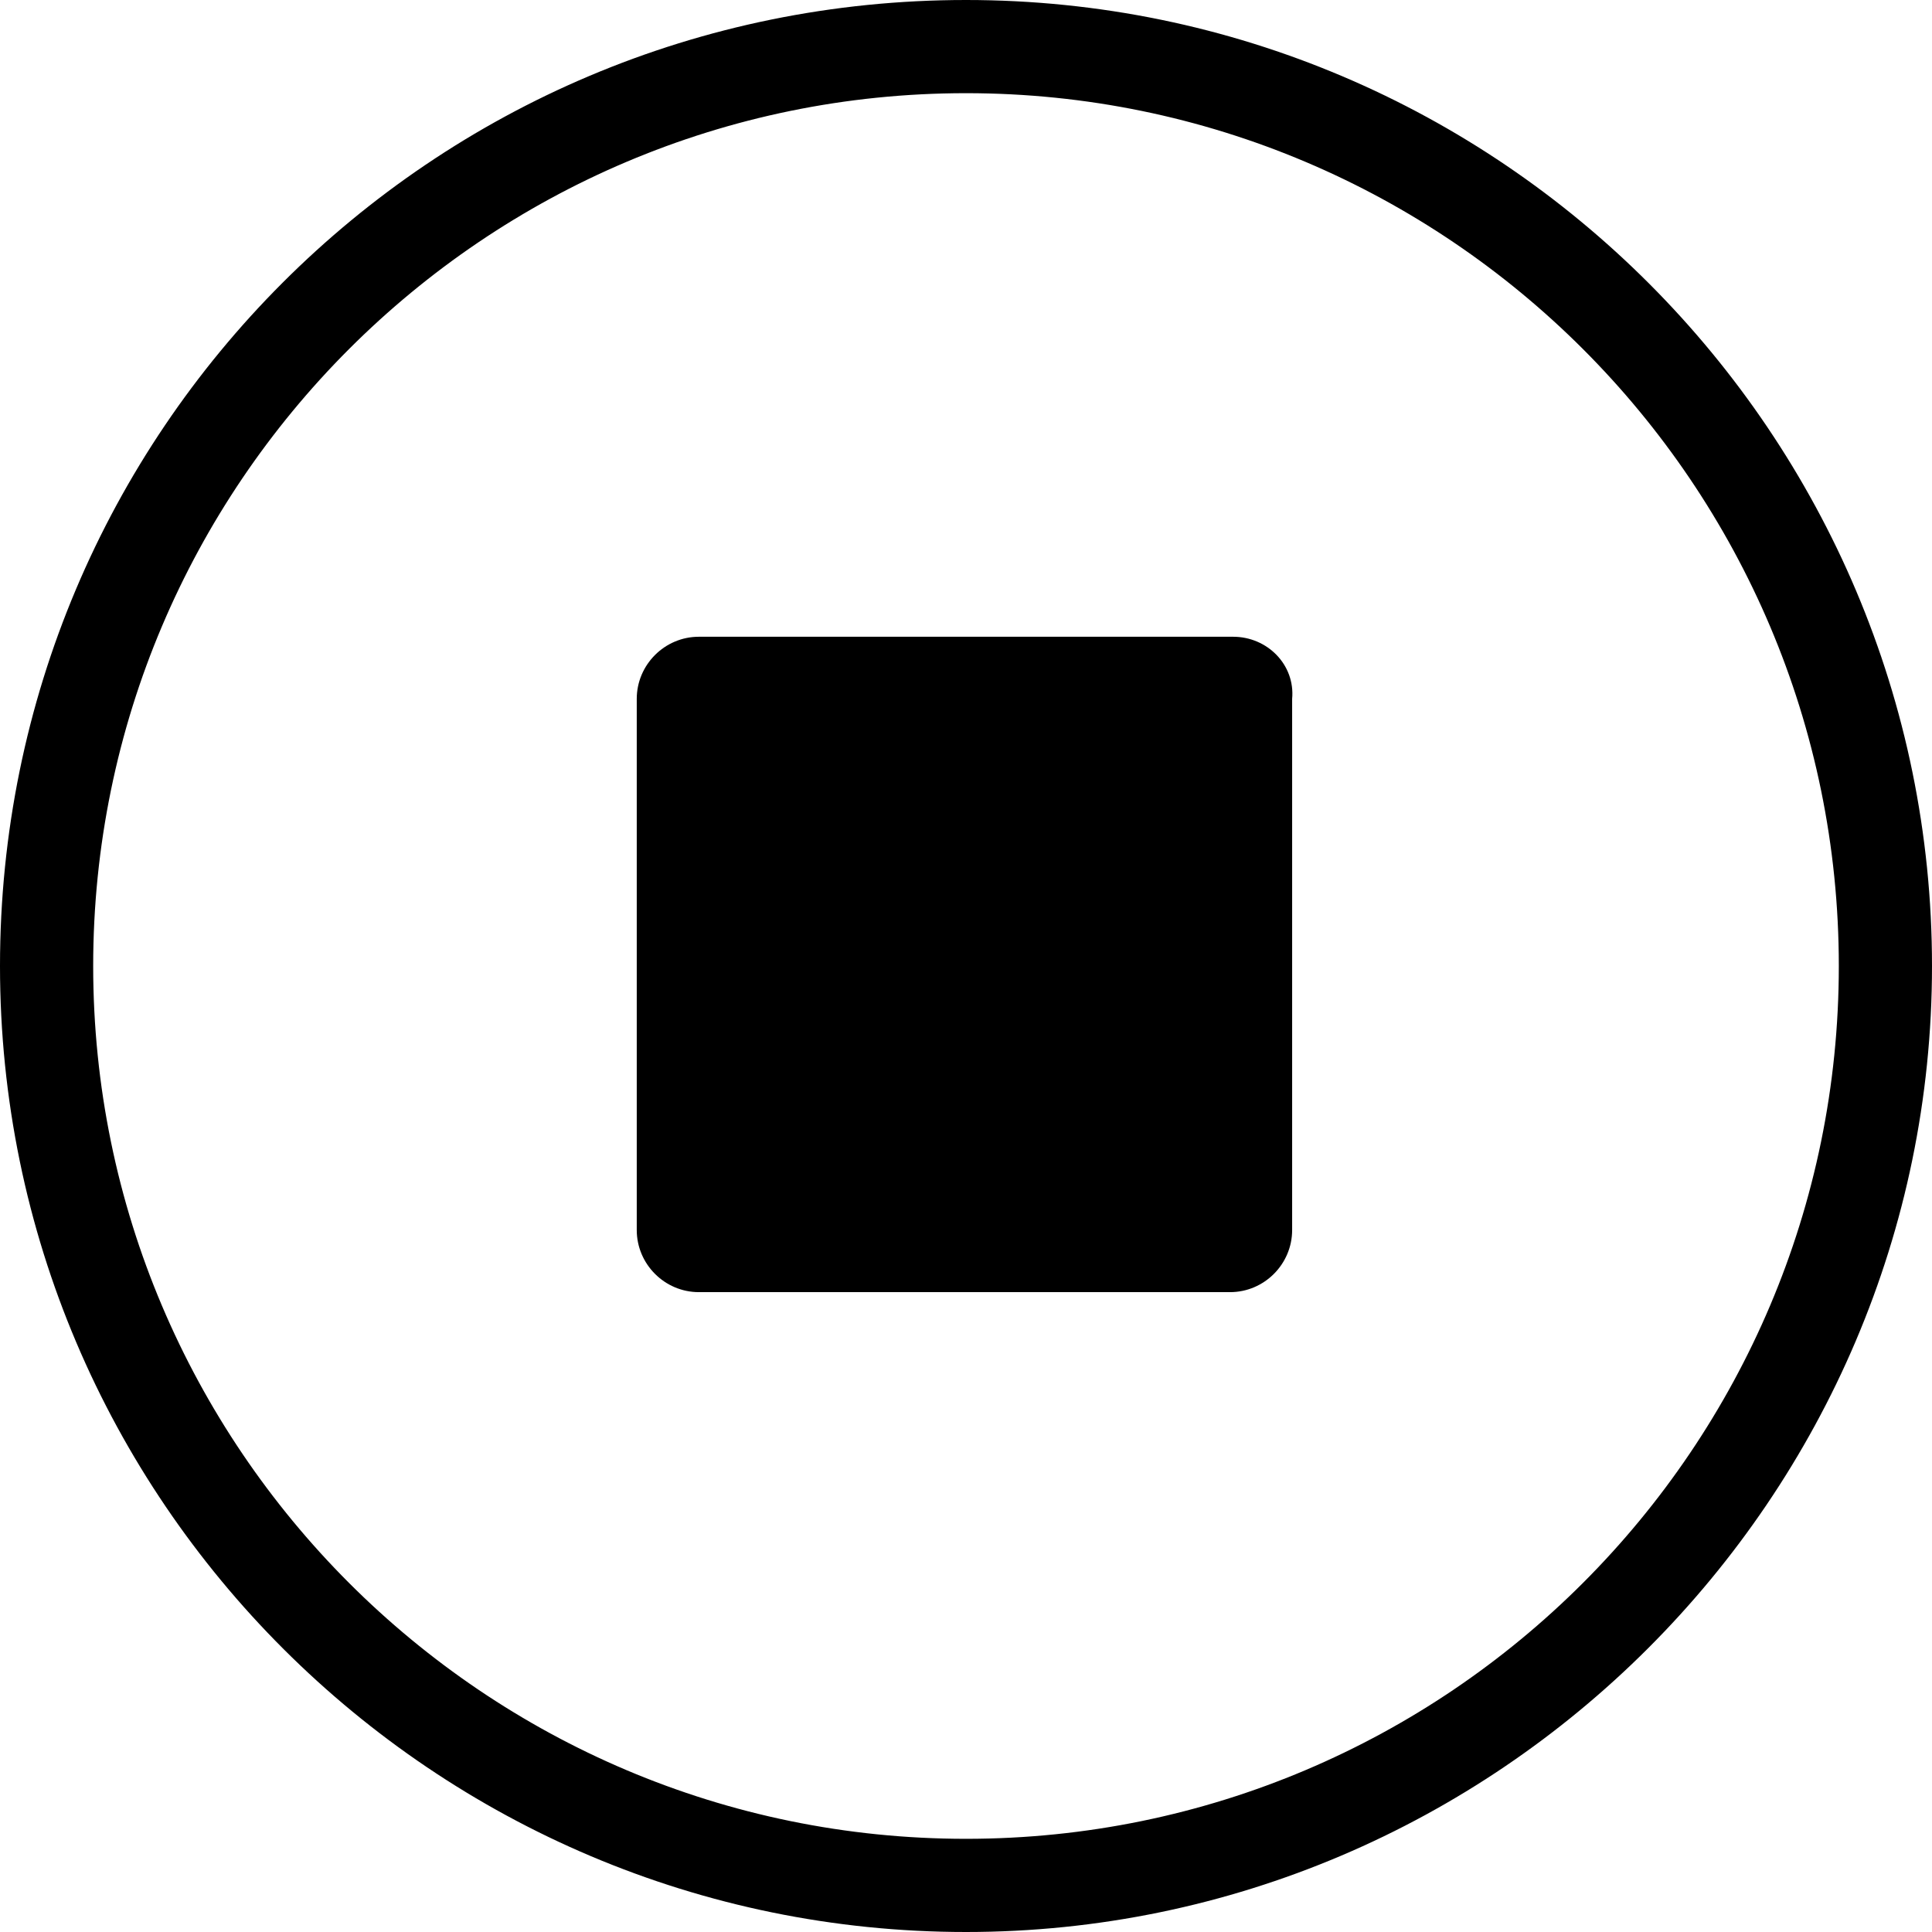 <?xml version="1.0" encoding="utf-8"?>
<!-- Generator: Adobe Illustrator 21.0.0, SVG Export Plug-In . SVG Version: 6.00 Build 0)  -->
<svg version="1.1" id="图层_1" xmlns="http://www.w3.org/2000/svg" xmlns:xlink="http://www.w3.org/1999/xlink" x="0px" y="0px"
	 viewBox="0 0 62.2 62.2" style="enable-background:new 0 0 62.2 62.2;" xml:space="preserve">
<g>
	<path d="M31.1,0C13.9,0,0,13.9,0,31.1s14,31.1,31.1,31.1s31.1-14,31.1-31.1S48.3,0,31.1,0z M31.1,59.2C15.6,59.2,3,46.6,3,31.1
		S15.6,3,31.1,3s28.1,12.6,28.1,28.1S46.6,59.2,31.1,59.2z"/>
	<path d="M39.7,20.5H22.5c-1.1,0-2,0.9-2,2v17.1c0,1.1,0.9,2,2,2h17.1c1.1,0,2-0.9,2-2V22.5C41.7,21.4,40.8,20.5,39.7,20.5z"/>
</g>
</svg>
